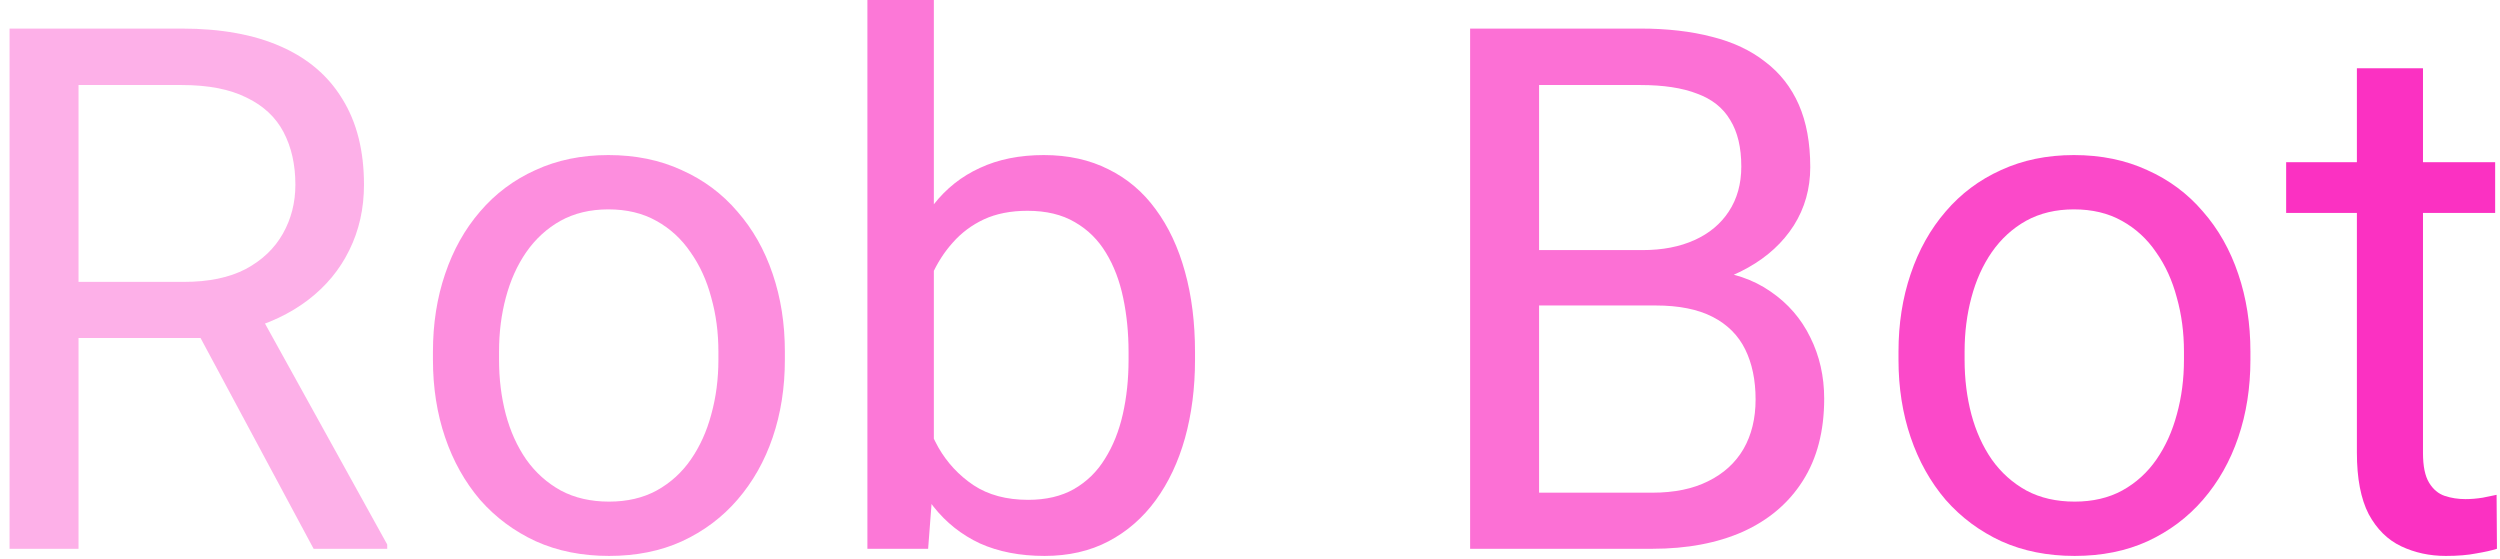 <svg width="246" height="55" viewBox="0 0 246 55" fill="none" xmlns="http://www.w3.org/2000/svg">
<path d="M0.941 2.812H17.887C21.73 2.812 24.977 3.398 27.625 4.57C30.297 5.742 32.324 7.477 33.707 9.773C35.113 12.047 35.816 14.848 35.816 18.176C35.816 20.52 35.336 22.664 34.375 24.609C33.438 26.531 32.078 28.172 30.297 29.531C28.539 30.867 26.43 31.863 23.969 32.52L22.07 33.258H6.145L6.074 27.738H18.098C20.535 27.738 22.562 27.316 24.18 26.473C25.797 25.605 27.016 24.445 27.836 22.992C28.656 21.539 29.066 19.934 29.066 18.176C29.066 16.207 28.68 14.484 27.906 13.008C27.133 11.531 25.914 10.395 24.25 9.598C22.609 8.777 20.488 8.367 17.887 8.367H7.727V54H0.941V2.812ZM30.859 54L18.414 30.797L25.48 30.762L38.102 53.578V54H30.859Z" fill="#FB31C2" fill-opacity="0.38"/>
<path d="M42.602 35.402V34.594C42.602 31.852 43 29.309 43.797 26.965C44.594 24.598 45.742 22.547 47.242 20.812C48.742 19.055 50.559 17.695 52.691 16.734C54.824 15.75 57.215 15.258 59.863 15.258C62.535 15.258 64.938 15.75 67.07 16.734C69.227 17.695 71.055 19.055 72.555 20.812C74.078 22.547 75.238 24.598 76.035 26.965C76.832 29.309 77.231 31.852 77.231 34.594V35.402C77.231 38.145 76.832 40.688 76.035 43.031C75.238 45.375 74.078 47.426 72.555 49.184C71.055 50.918 69.238 52.277 67.106 53.262C64.996 54.223 62.605 54.703 59.934 54.703C57.262 54.703 54.859 54.223 52.727 53.262C50.594 52.277 48.766 50.918 47.242 49.184C45.742 47.426 44.594 45.375 43.797 43.031C43 40.688 42.602 38.145 42.602 35.402ZM49.105 34.594V35.402C49.105 37.301 49.328 39.094 49.773 40.781C50.219 42.445 50.887 43.922 51.777 45.211C52.691 46.5 53.828 47.52 55.188 48.27C56.547 48.996 58.129 49.359 59.934 49.359C61.715 49.359 63.273 48.996 64.609 48.27C65.969 47.52 67.094 46.5 67.984 45.211C68.875 43.922 69.543 42.445 69.988 40.781C70.457 39.094 70.691 37.301 70.691 35.402V34.594C70.691 32.719 70.457 30.949 69.988 29.285C69.543 27.598 68.863 26.109 67.949 24.82C67.059 23.508 65.934 22.477 64.574 21.727C63.238 20.977 61.668 20.602 59.863 20.602C58.082 20.602 56.512 20.977 55.152 21.727C53.816 22.477 52.691 23.508 51.777 24.82C50.887 26.109 50.219 27.598 49.773 29.285C49.328 30.949 49.105 32.719 49.105 34.594Z" fill="#FB31C2" fill-opacity="0.55"/>
<path d="M85.352 0H91.891V46.617L91.328 54H85.352V0ZM117.59 34.664V35.402C117.59 38.168 117.262 40.734 116.605 43.102C115.949 45.445 114.988 47.484 113.723 49.219C112.457 50.953 110.91 52.301 109.082 53.262C107.254 54.223 105.156 54.703 102.789 54.703C100.375 54.703 98.254 54.293 96.426 53.473C94.621 52.629 93.098 51.422 91.856 49.852C90.613 48.281 89.617 46.383 88.867 44.156C88.141 41.93 87.637 39.422 87.356 36.633V33.398C87.637 30.586 88.141 28.066 88.867 25.84C89.617 23.613 90.613 21.715 91.856 20.145C93.098 18.551 94.621 17.344 96.426 16.523C98.231 15.68 100.328 15.258 102.719 15.258C105.109 15.258 107.23 15.727 109.082 16.664C110.934 17.578 112.48 18.891 113.723 20.602C114.988 22.312 115.949 24.363 116.605 26.754C117.262 29.121 117.59 31.758 117.59 34.664ZM111.051 35.402V34.664C111.051 32.766 110.875 30.984 110.523 29.32C110.172 27.633 109.609 26.156 108.836 24.891C108.062 23.602 107.043 22.594 105.777 21.867C104.512 21.117 102.953 20.742 101.102 20.742C99.461 20.742 98.031 21.023 96.812 21.586C95.617 22.148 94.598 22.91 93.754 23.871C92.91 24.809 92.219 25.887 91.68 27.105C91.164 28.301 90.777 29.543 90.519 30.832V39.305C90.894 40.945 91.504 42.527 92.348 44.051C93.215 45.551 94.363 46.781 95.793 47.742C97.246 48.703 99.039 49.184 101.172 49.184C102.93 49.184 104.43 48.832 105.672 48.129C106.938 47.402 107.957 46.406 108.73 45.141C109.527 43.875 110.113 42.41 110.488 40.746C110.863 39.082 111.051 37.301 111.051 35.402Z" fill="#FB31C2" fill-opacity="0.65"/>
<path d="M162.906 30.059H149.934L149.863 24.609H161.641C163.586 24.609 165.285 24.281 166.738 23.625C168.191 22.969 169.316 22.031 170.113 20.812C170.934 19.57 171.344 18.094 171.344 16.383C171.344 14.508 170.98 12.984 170.254 11.812C169.551 10.617 168.461 9.75 166.984 9.211C165.531 8.648 163.68 8.367 161.43 8.367H151.445V54H144.66V2.812H161.43C164.055 2.812 166.398 3.082 168.461 3.621C170.523 4.137 172.27 4.957 173.699 6.082C175.152 7.184 176.254 8.59 177.004 10.301C177.754 12.012 178.129 14.062 178.129 16.453C178.129 18.562 177.59 20.473 176.512 22.184C175.434 23.871 173.934 25.254 172.012 26.332C170.113 27.41 167.887 28.102 165.332 28.406L162.906 30.059ZM162.59 54H147.262L151.094 48.48H162.59C164.746 48.48 166.574 48.105 168.074 47.355C169.598 46.605 170.758 45.551 171.555 44.191C172.352 42.809 172.75 41.18 172.75 39.305C172.75 37.406 172.41 35.766 171.73 34.383C171.051 33 169.984 31.934 168.531 31.184C167.078 30.434 165.203 30.059 162.906 30.059H153.238L153.309 24.609H166.527L167.969 26.578C170.43 26.789 172.516 27.492 174.227 28.688C175.938 29.859 177.238 31.359 178.129 33.188C179.043 35.016 179.5 37.031 179.5 39.234C179.5 42.422 178.797 45.117 177.391 47.32C176.008 49.5 174.051 51.164 171.52 52.312C168.988 53.438 166.012 54 162.59 54Z" fill="#FB31C2" fill-opacity="0.69"/>
<path d="M186.812 35.402V34.594C186.812 31.852 187.211 29.309 188.008 26.965C188.805 24.598 189.953 22.547 191.453 20.812C192.953 19.055 194.77 17.695 196.902 16.734C199.035 15.75 201.426 15.258 204.074 15.258C206.746 15.258 209.148 15.75 211.281 16.734C213.438 17.695 215.266 19.055 216.766 20.812C218.289 22.547 219.449 24.598 220.246 26.965C221.043 29.309 221.441 31.852 221.441 34.594V35.402C221.441 38.145 221.043 40.688 220.246 43.031C219.449 45.375 218.289 47.426 216.766 49.184C215.266 50.918 213.449 52.277 211.316 53.262C209.207 54.223 206.816 54.703 204.145 54.703C201.473 54.703 199.07 54.223 196.938 53.262C194.805 52.277 192.977 50.918 191.453 49.184C189.953 47.426 188.805 45.375 188.008 43.031C187.211 40.688 186.812 38.145 186.812 35.402ZM193.316 34.594V35.402C193.316 37.301 193.539 39.094 193.984 40.781C194.43 42.445 195.098 43.922 195.988 45.211C196.902 46.5 198.039 47.52 199.398 48.27C200.758 48.996 202.34 49.359 204.145 49.359C205.926 49.359 207.484 48.996 208.82 48.27C210.18 47.52 211.305 46.5 212.195 45.211C213.086 43.922 213.754 42.445 214.199 40.781C214.668 39.094 214.902 37.301 214.902 35.402V34.594C214.902 32.719 214.668 30.949 214.199 29.285C213.754 27.598 213.074 26.109 212.16 24.82C211.27 23.508 210.145 22.477 208.785 21.727C207.449 20.977 205.879 20.602 204.074 20.602C202.293 20.602 200.723 20.977 199.363 21.727C198.027 22.477 196.902 23.508 195.988 24.82C195.098 26.109 194.43 27.598 193.984 29.285C193.539 30.949 193.316 32.719 193.316 34.594Z" fill="#FB31C2" fill-opacity="0.88"/>
<path d="M245.523 15.961V20.953H224.957V15.961H245.523ZM231.918 6.715H238.422V44.578C238.422 45.867 238.621 46.84 239.02 47.496C239.418 48.152 239.934 48.586 240.566 48.797C241.199 49.008 241.879 49.113 242.605 49.113C243.145 49.113 243.707 49.066 244.293 48.973C244.902 48.855 245.359 48.762 245.664 48.691L245.699 54C245.184 54.164 244.504 54.316 243.66 54.457C242.84 54.621 241.844 54.703 240.672 54.703C239.078 54.703 237.613 54.387 236.277 53.754C234.941 53.121 233.875 52.066 233.078 50.59C232.305 49.09 231.918 47.074 231.918 44.543V6.715Z" fill="#FB31C2"/>
</svg>
